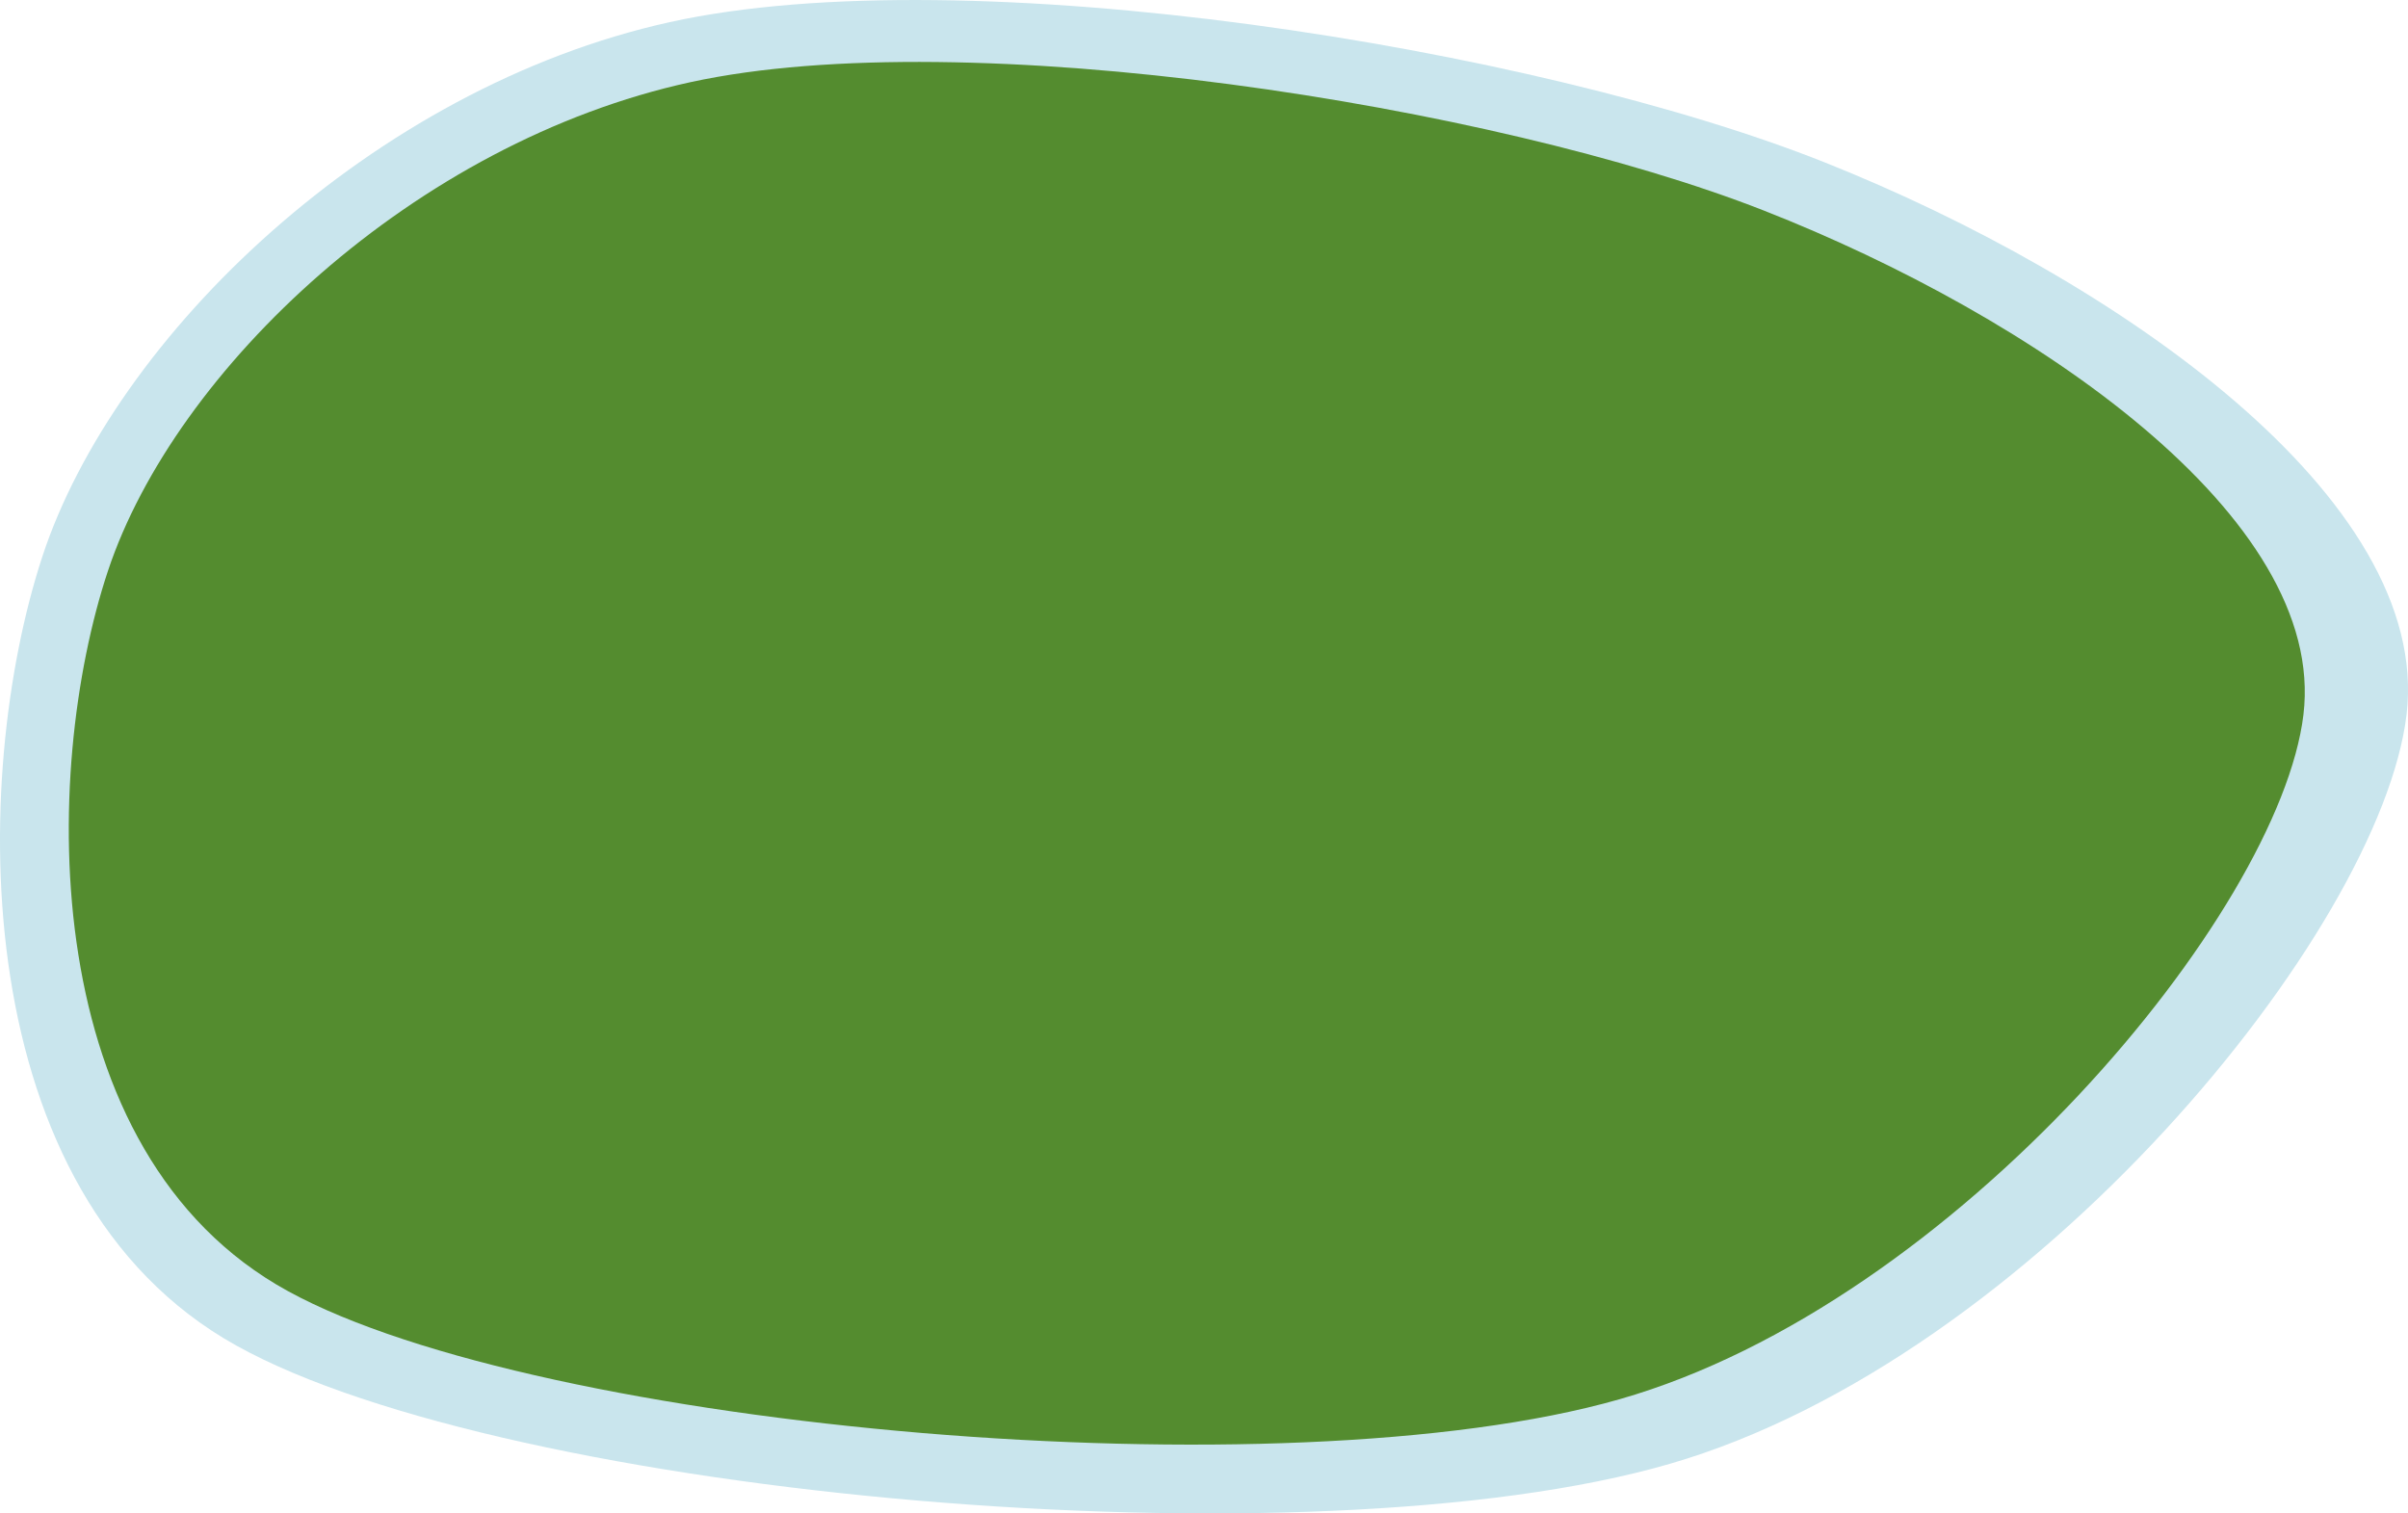 <svg width="350" height="220" xmlns="http://www.w3.org/2000/svg"
     xml:space="preserve" overflow="hidden"><defs><clipPath id="clip0"><rect x="2960" y="1342" width="350" height="220"/></clipPath></defs>
    <g clip-path="url(#clip0)" transform="translate(-2960 -1342)"><path d="M3057.34 1345.22C3014.15 1354.77 2976.65 1390.89 2966.14 1422.95 2955.64 1455.01 2954.88 1515.61 2994.31 1537.58 3033.75 1559.56 3150.17 1570.06 3202.75 1554.78 3255.33 1539.49 3306.03 1477.4 3309.79 1445.88 3313.54 1414.35 3267.36 1382.41 3225.28 1365.63 3183.21 1348.86 3100.53 1335.66 3057.34 1345.22Z" fill="#C9E5ED" fill-rule="evenodd"/>
        <path d="M3060.38 1353.94C3020.28 1362.67 2985.46 1395.67 2975.7 1424.96 2965.95 1454.25 2965.24 1509.62 3001.86 1529.69 3038.48 1549.77 3146.59 1559.37 3195.41 1545.4 3244.23 1531.44 3291.31 1474.71 3294.8 1445.91 3298.29 1417.1 3255.4 1387.92 3216.33 1372.59 3177.26 1357.27 3100.49 1345.21 3060.38 1353.94Z"
              fill="#548C2F" fill-rule="evenodd"/></g></svg>